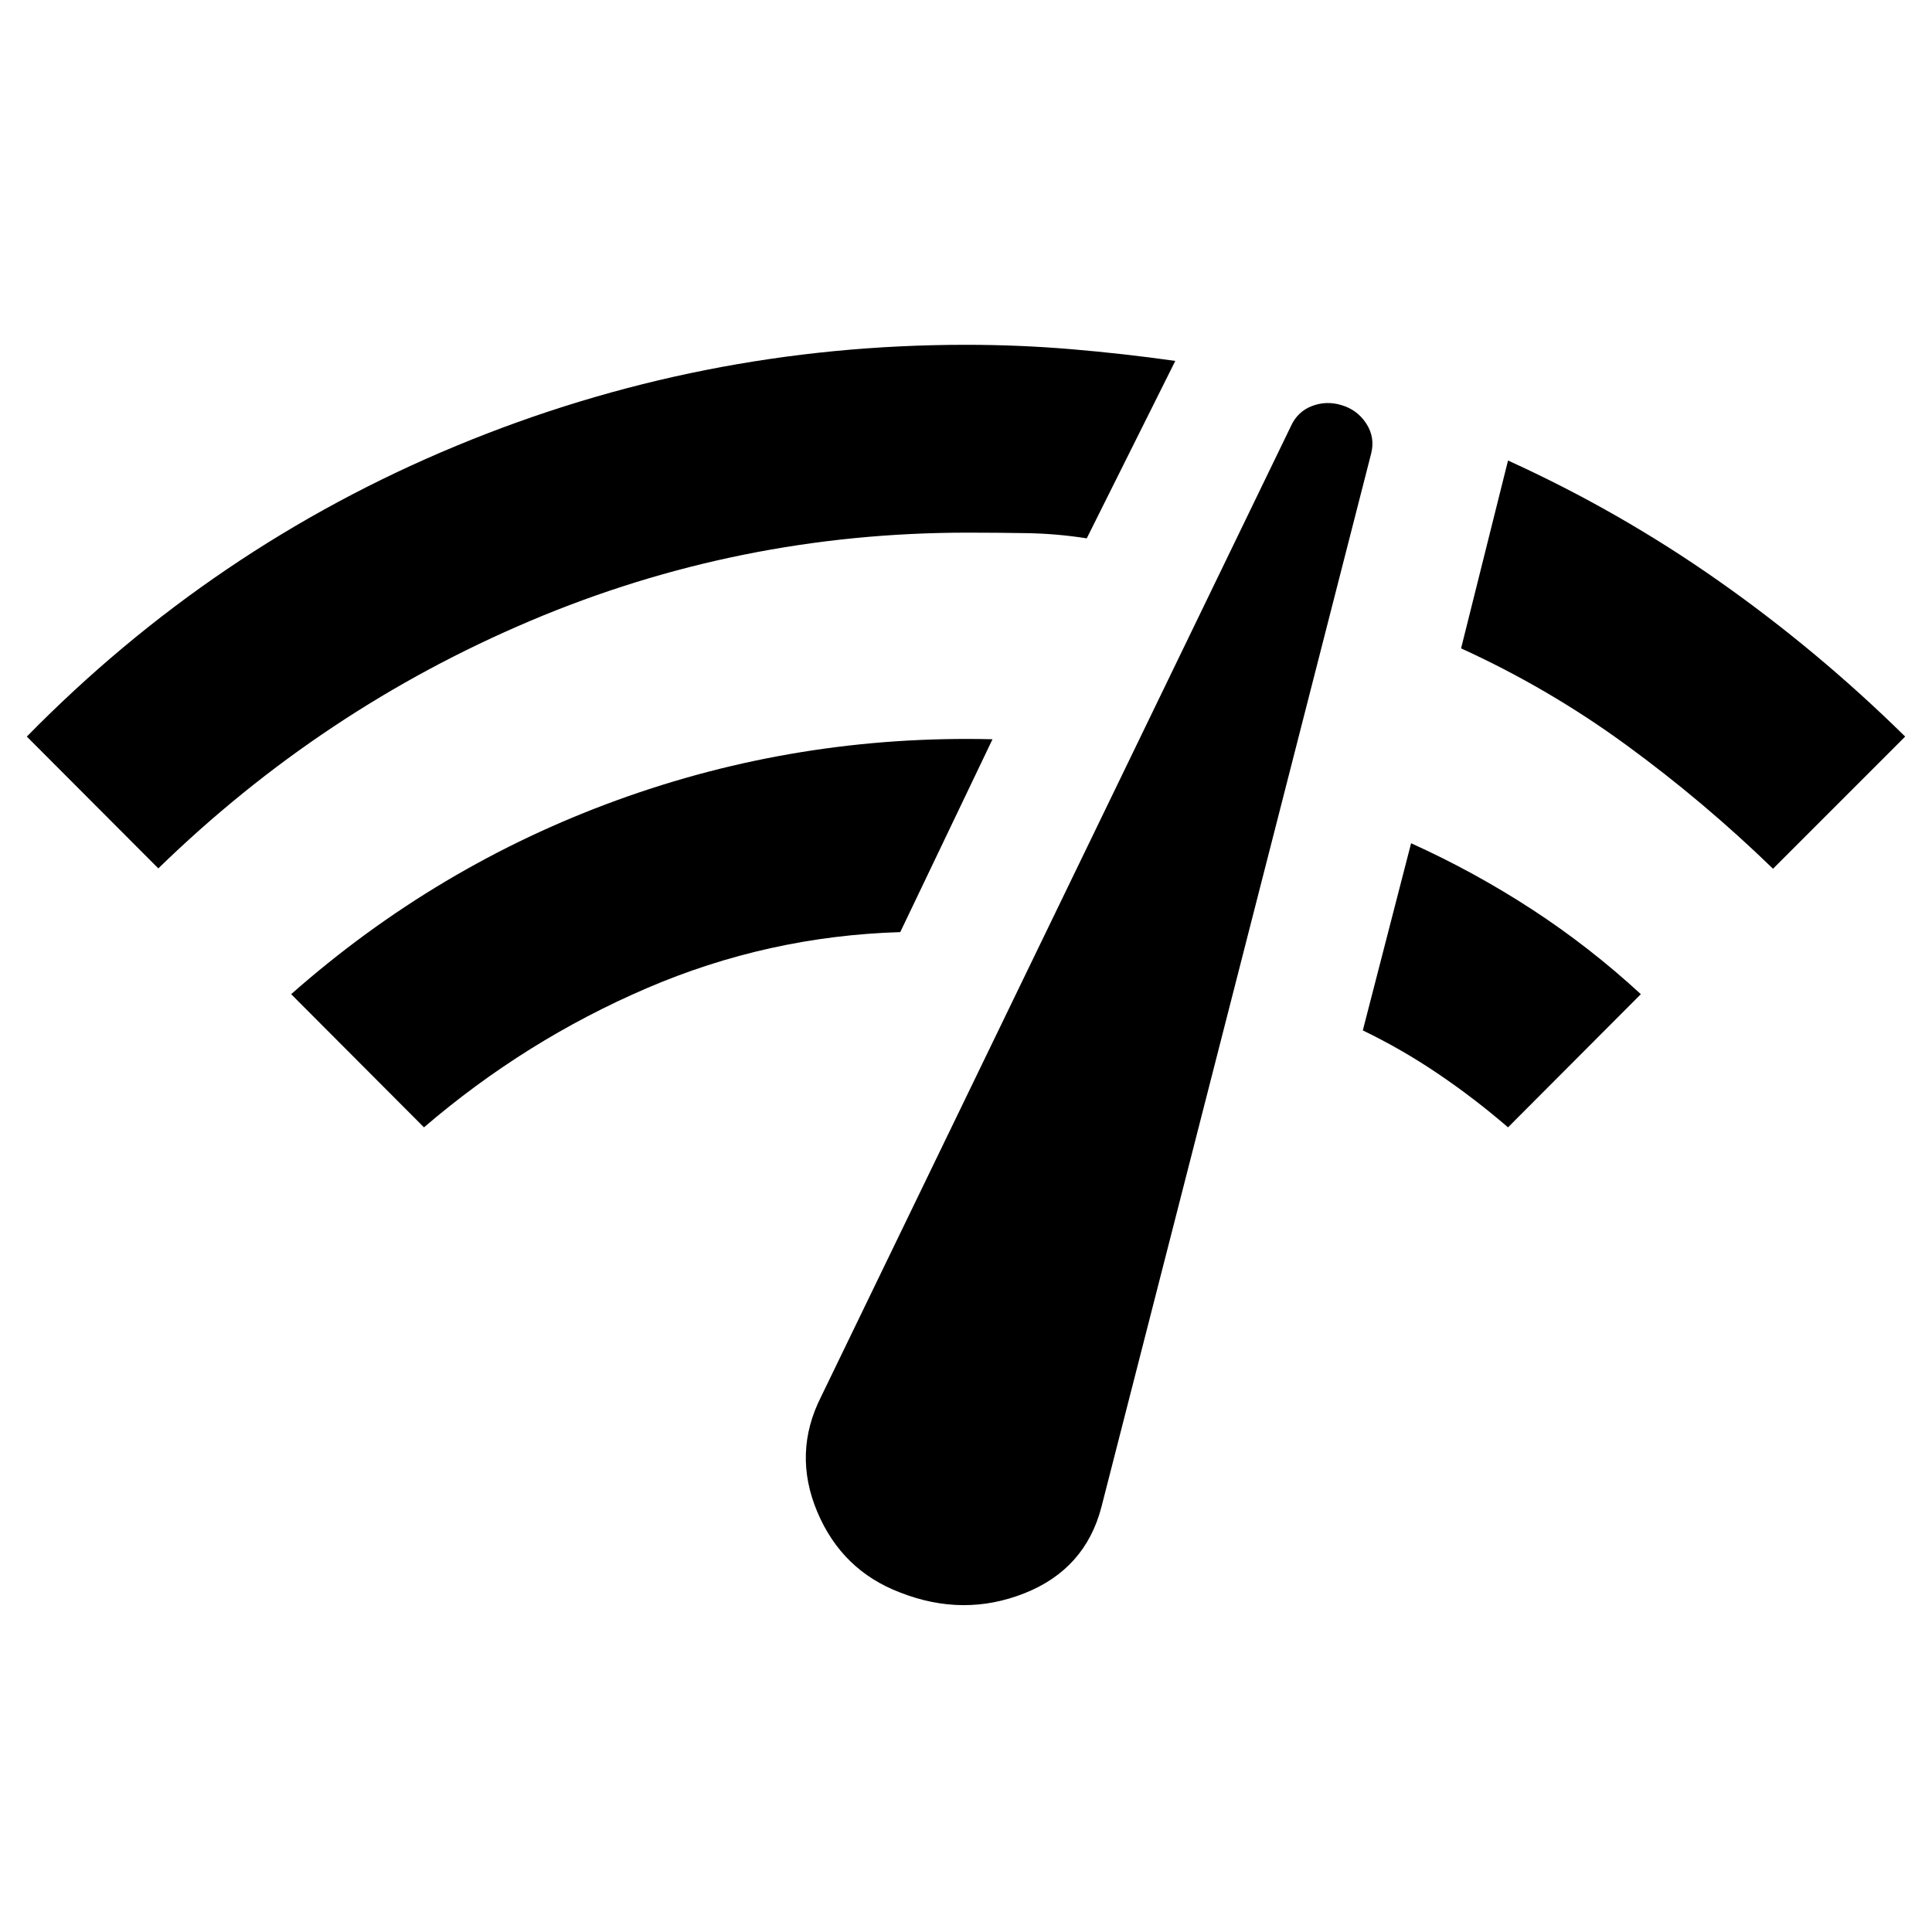 <svg xmlns="http://www.w3.org/2000/svg" height="40" viewBox="0 -960 960 960" width="40"><path d="M78.67-528.5 13.33-594q92.5-94.33 213.5-144.5T480-788.67q26.33 0 52.17 2.17 25.83 2.17 51.83 5.83l-44 88.17q-14.83-2.33-29.67-2.58-14.83-.25-29.66-.25-113.67 0-217.17 43.83-103.5 43.83-184.83 123Zm132 128.67-66-66.17q72.33-63.83 162-96.42 89.66-32.58 186.5-30.25l-45.84 95.83q-65.83 2-126.08 27.92t-110.58 69.09Zm236.66 231.16q-29-11-41.25-40.16Q393.83-238 408-266l233.33-482q3.34-7.5 10.59-10.25t14.75-.42q7.83 2.34 12.25 9.17 4.41 6.83 2.41 14.83l-134 523.34q-8 31-38.25 43t-61.75-.34Zm302-231.16q-16.83-14.5-34.83-26.67-18-12.17-37.33-21.5l24-93q31.33 14.17 60 32.83 28.66 18.67 54.16 42.17l-66 66.17ZM881-528.33q-34.17-33.17-72.83-61.42Q769.5-618 726-637.83l23.33-93.34Q804.67-706 854-671.33q49.33 34.66 92.67 77.33L881-528.33Z"/></svg>